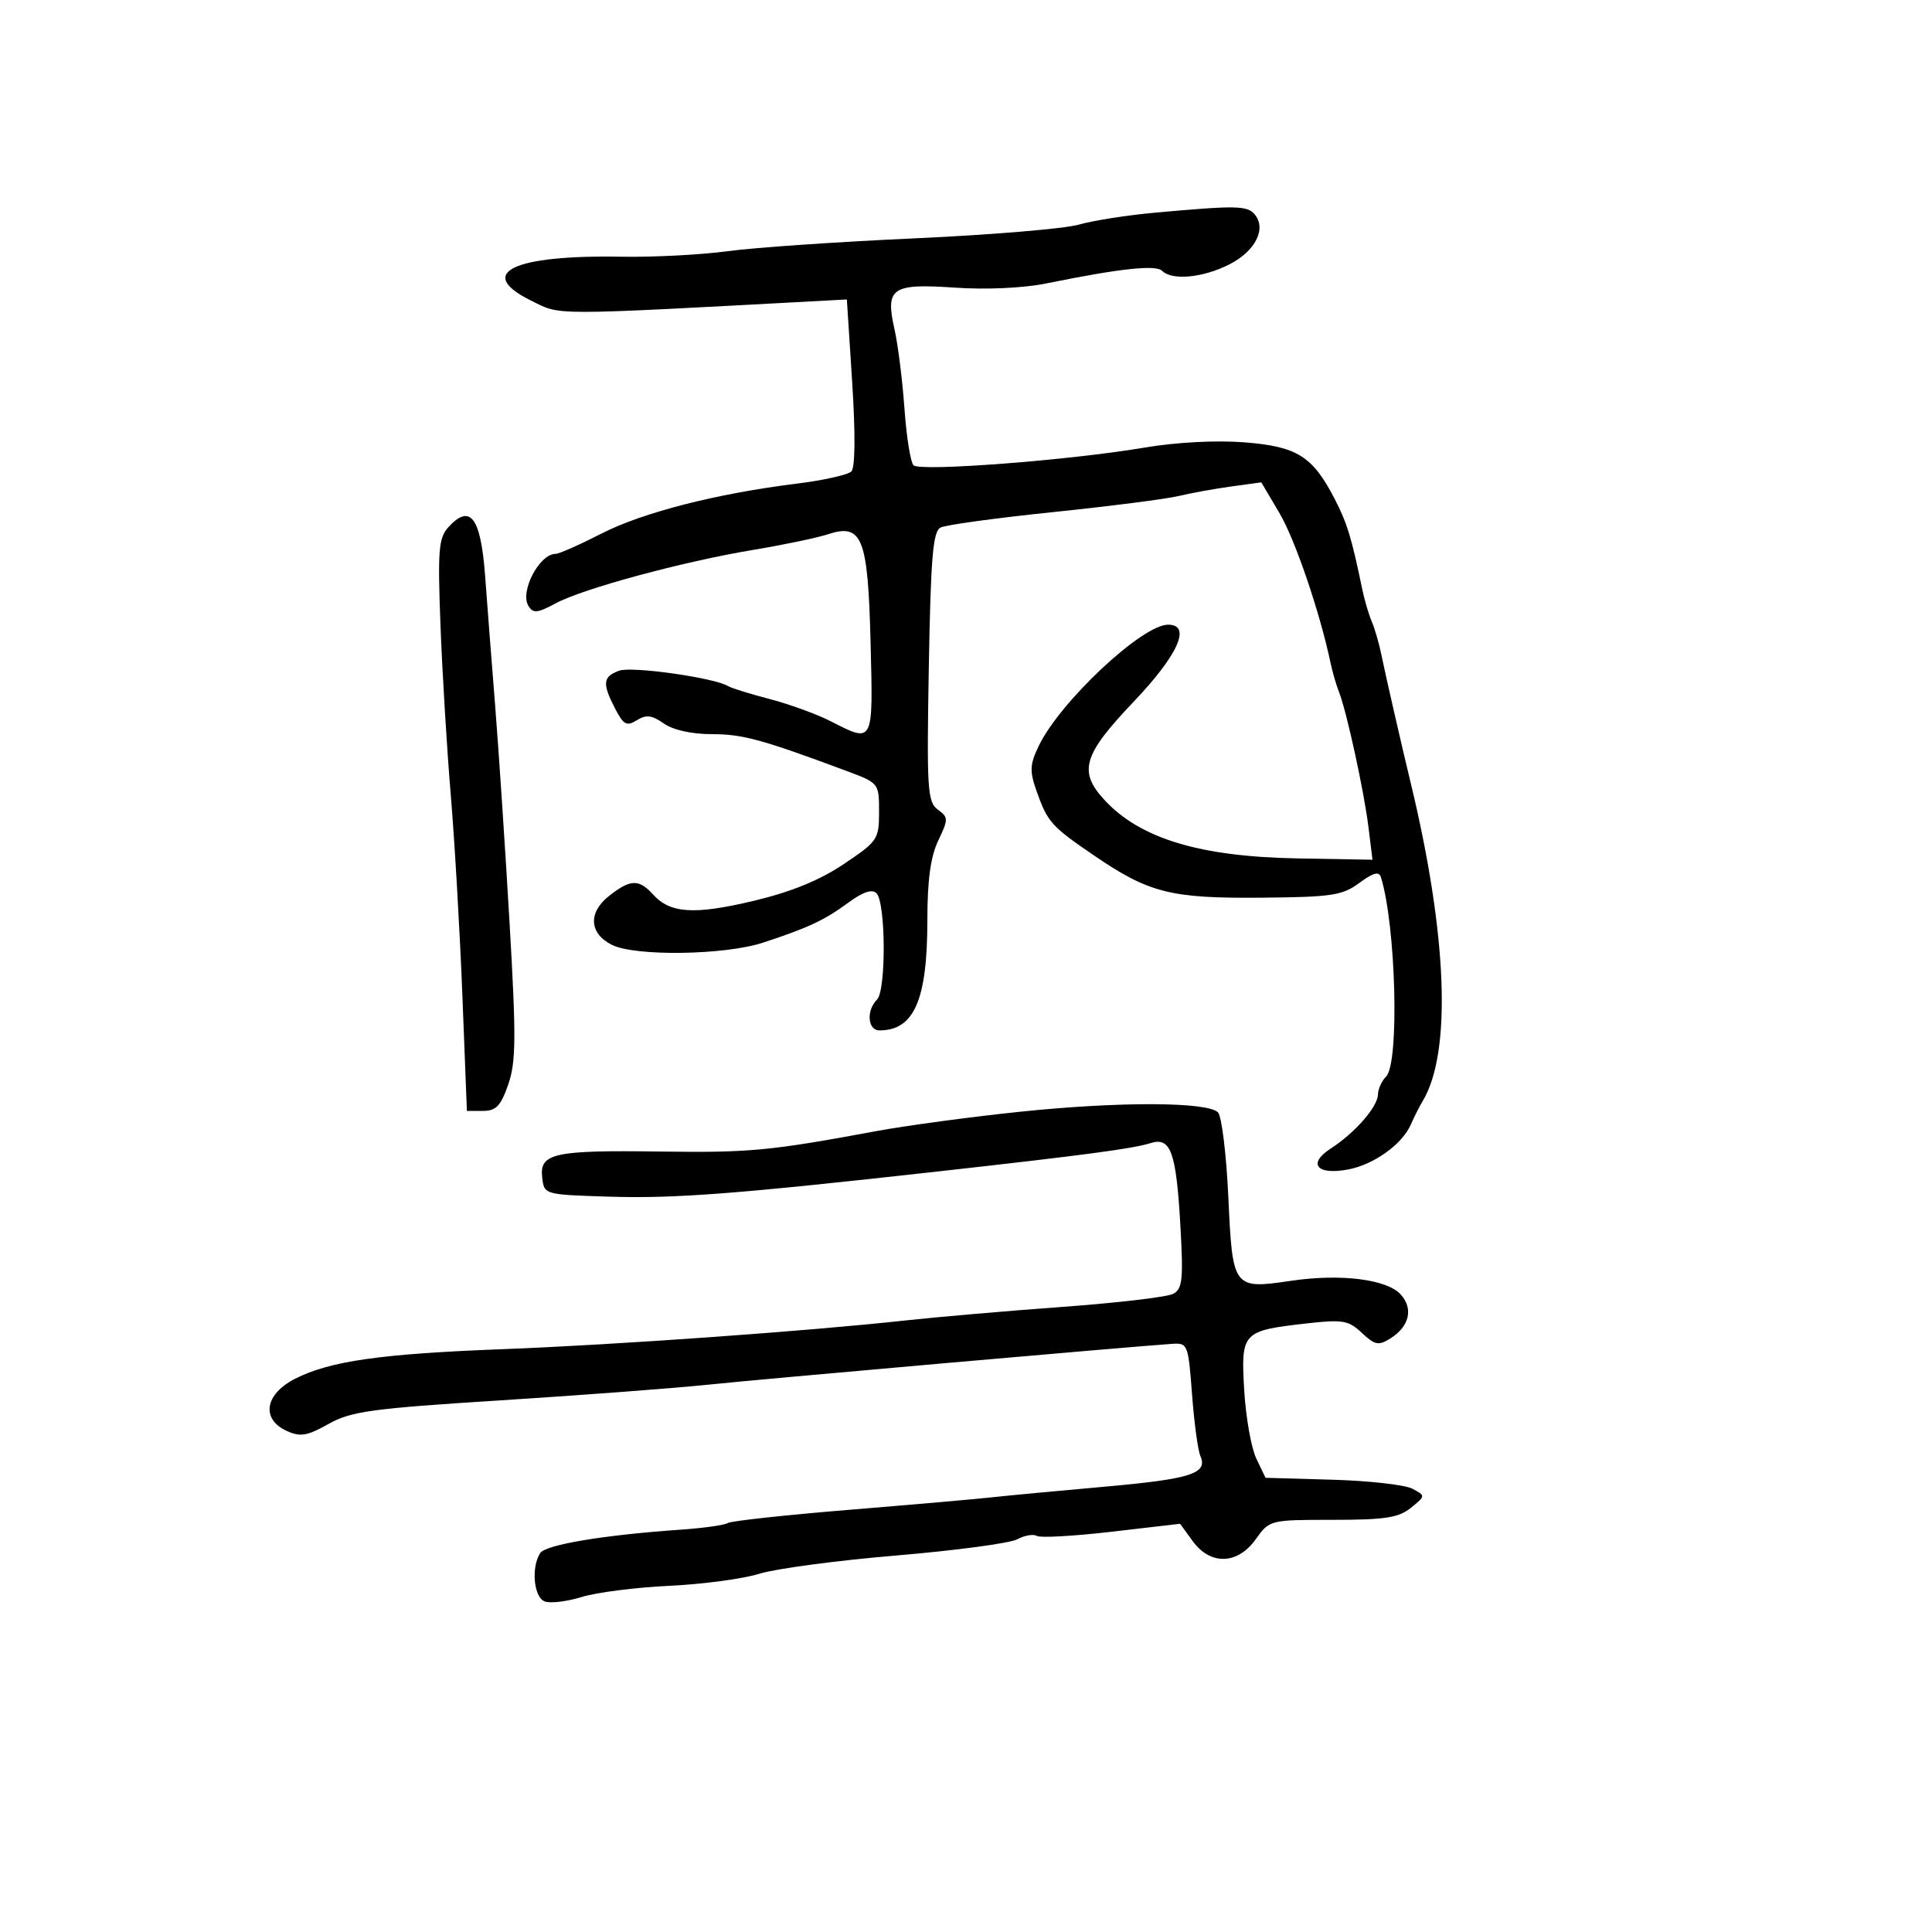 <svg xmlns="http://www.w3.org/2000/svg" width="300" height="300" viewBox="0 0 300 300" version="1.1">
	<path d="M 179.500 33.008 C 175.100 33.404, 169.700 34.248, 167.500 34.884 C 165.300 35.519, 153.825 36.476, 142 37.011 C 130.175 37.546, 117.125 38.442, 113 39.003 C 108.875 39.564, 101.450 39.951, 96.500 39.862 C 79.604 39.560, 73.784 42.387, 82.466 46.677 C 87.189 49.011, 84.772 49.012, 128.500 46.661 L 131.500 46.500 132.327 59.373 C 132.845 67.421, 132.795 72.605, 132.195 73.205 C 131.667 73.733, 127.882 74.581, 123.782 75.090 C 111.261 76.644, 99.808 79.573, 93.376 82.865 C 90.008 84.589, 86.816 86, 86.281 86 C 83.755 86, 80.686 91.873, 82.055 94.088 C 82.788 95.275, 83.449 95.213, 86.277 93.690 C 90.544 91.392, 105.995 87.213, 117 85.379 C 121.675 84.601, 126.838 83.523, 128.474 82.984 C 133.893 81.199, 134.768 83.385, 135.182 99.750 C 135.583 115.614, 135.686 115.411, 128.991 111.995 C 126.829 110.893, 122.567 109.341, 119.518 108.547 C 116.470 107.753, 113.570 106.852, 113.074 106.546 C 110.965 105.242, 98.096 103.420, 96.132 104.147 C 93.599 105.084, 93.493 106.118, 95.523 110.044 C 96.822 112.556, 97.315 112.820, 98.884 111.840 C 100.333 110.936, 101.223 111.043, 103.084 112.346 C 104.534 113.362, 107.421 114, 110.566 114 C 115.324 114, 118.326 114.822, 131.500 119.731 C 136.472 121.585, 136.500 121.620, 136.500 126.047 C 136.500 130.331, 136.291 130.640, 131 134.186 C 127.240 136.705, 122.811 138.510, 117 139.891 C 107.792 142.079, 104.071 141.841, 101.405 138.895 C 99.207 136.466, 97.895 136.508, 94.580 139.115 C 91.300 141.696, 91.479 144.935, 95 146.710 C 98.612 148.531, 112.529 148.329, 118.500 146.368 C 125.543 144.056, 128.029 142.887, 131.796 140.116 C 133.998 138.497, 135.425 138.025, 136.094 138.694 C 137.547 140.147, 137.618 153.782, 136.181 155.219 C 134.480 156.920, 134.727 160, 136.566 160 C 141.947 160, 144 155.273, 144 142.885 C 144 136.678, 144.499 133.021, 145.687 130.531 C 147.279 127.191, 147.275 126.922, 145.617 125.709 C 144.017 124.539, 143.892 122.560, 144.227 103.541 C 144.526 86.553, 144.865 82.520, 146.047 81.917 C 146.846 81.510, 154.700 80.431, 163.500 79.521 C 172.300 78.610, 181.075 77.487, 183 77.024 C 184.925 76.561, 188.605 75.894, 191.178 75.541 L 195.856 74.899 198.678 79.683 C 201.124 83.830, 204.936 95.019, 206.622 103 C 206.913 104.375, 207.504 106.400, 207.935 107.500 C 209.125 110.535, 211.808 122.868, 212.503 128.500 L 213.120 133.500 201.444 133.292 C 186.326 133.023, 177.072 130.226, 171.532 124.251 C 167.404 119.799, 168.151 117.248, 176 109 C 182.961 101.685, 185.063 97, 181.384 97 C 177.349 97, 164.573 108.982, 161.280 115.854 C 159.907 118.720, 159.861 119.739, 160.964 122.854 C 162.664 127.659, 163.243 128.308, 169.872 132.833 C 178.412 138.662, 181.785 139.515, 195.811 139.393 C 206.804 139.297, 208.439 139.052, 211.077 137.101 C 213.231 135.508, 214.139 135.267, 214.430 136.209 C 216.769 143.774, 217.321 165.079, 215.232 167.168 C 214.555 167.845, 213.986 169.098, 213.968 169.950 C 213.929 171.876, 210.412 175.902, 206.637 178.343 C 202.984 180.705, 204.473 182.509, 209.324 181.599 C 213.324 180.849, 217.734 177.691, 219.072 174.619 C 219.580 173.453, 220.403 171.825, 220.901 171 C 225.449 163.467, 224.761 145.208, 219.036 121.500 C 217.544 115.320, 215.145 104.827, 214.464 101.500 C 214.126 99.850, 213.467 97.600, 213 96.500 C 212.533 95.400, 211.872 93.150, 211.531 91.500 C 209.876 83.496, 209.177 81.202, 207.263 77.500 C 203.812 70.826, 201.431 69.332, 193.219 68.685 C 188.842 68.340, 182.659 68.667, 177.719 69.504 C 166.100 71.474, 142.854 73.254, 141.851 72.251 C 141.388 71.788, 140.755 67.830, 140.445 63.455 C 140.135 59.080, 139.441 53.543, 138.901 51.150 C 137.443 44.678, 138.442 43.991, 148.328 44.668 C 153.167 45, 158.947 44.730, 162.500 44.007 C 173.872 41.691, 179.477 41.081, 180.450 42.052 C 182.001 43.600, 186.811 43.137, 190.911 41.045 C 194.932 38.994, 196.687 35.532, 194.836 33.302 C 193.682 31.912, 192.021 31.880, 179.500 33.008 M 69.599 81.890 C 68.106 83.540, 67.954 85.479, 68.399 97.140 C 68.679 104.488, 69.400 116.350, 70 123.500 C 70.599 130.650, 71.407 144.600, 71.795 154.500 L 72.500 172.500 75 172.500 C 77.031 172.500, 77.767 171.728, 78.923 168.385 C 80.131 164.890, 80.162 161.121, 79.130 143.385 C 78.462 131.898, 77.449 116.650, 76.881 109.500 C 76.312 102.350, 75.616 93.350, 75.334 89.500 C 74.661 80.304, 73.013 78.118, 69.599 81.890 M 158.500 172.620 C 150.800 173.420, 140.675 174.783, 136 175.651 C 119.530 178.708, 116.371 179.006, 102.500 178.811 C 85.998 178.579, 83.756 179.072, 84.192 182.836 C 84.500 185.499, 84.503 185.500, 94.500 185.814 C 104.753 186.135, 114.083 185.423, 145.500 181.920 C 168.487 179.357, 175.972 178.359, 178.664 177.501 C 181.784 176.507, 182.639 178.868, 183.286 190.257 C 183.766 198.710, 183.617 200.134, 182.170 200.908 C 181.252 201.398, 173.525 202.309, 165 202.931 C 156.475 203.552, 145.450 204.506, 140.500 205.049 C 125.444 206.701, 95.439 208.839, 78 209.501 C 59.092 210.220, 51.200 211.347, 45.804 214.100 C 41.119 216.490, 40.506 220.362, 44.523 222.193 C 46.637 223.156, 47.689 222.981, 51.010 221.115 C 54.510 219.148, 57.638 218.718, 77.737 217.445 C 90.257 216.652, 104.775 215.556, 110 215.008 C 118.188 214.150, 174.869 209.162, 182 208.672 C 184.427 208.505, 184.517 208.732, 185.098 216.500 C 185.428 220.900, 186.011 225.215, 186.394 226.090 C 187.588 228.814, 184.938 229.662, 171.500 230.855 C 164.350 231.489, 156.475 232.231, 154 232.504 C 151.525 232.776, 141.503 233.654, 131.728 234.454 C 121.953 235.255, 113.527 236.174, 113.003 236.498 C 112.479 236.822, 109.227 237.282, 105.775 237.520 C 93.711 238.354, 84.707 239.856, 83.871 241.174 C 82.451 243.414, 82.884 248.018, 84.575 248.667 C 85.441 249, 88.029 248.690, 90.325 247.980 C 92.621 247.269, 98.737 246.489, 103.915 246.246 C 109.093 246.004, 115.393 245.160, 117.915 244.371 C 120.437 243.582, 130.011 242.306, 139.191 241.535 C 148.371 240.764, 156.818 239.633, 157.962 239.021 C 159.105 238.408, 160.471 238.173, 160.995 238.497 C 161.520 238.822, 166.740 238.530, 172.596 237.849 L 183.242 236.612 185.204 239.306 C 187.964 243.095, 192.178 242.963, 195 239 C 197.125 236.015, 197.186 236, 206.957 236 C 215.048 236, 217.184 235.672, 219.079 234.137 C 221.378 232.276, 221.378 232.273, 219.316 231.169 C 218.180 230.561, 212.585 229.931, 206.883 229.768 L 196.513 229.472 195.079 226.486 C 194.291 224.844, 193.445 220.058, 193.200 215.851 C 192.677 206.869, 192.889 206.641, 202.822 205.508 C 208.498 204.861, 209.382 205.010, 211.466 206.968 C 213.495 208.874, 214.055 208.983, 215.905 207.827 C 218.845 205.991, 219.500 203.210, 217.510 201.011 C 215.366 198.642, 208.193 197.743, 200.500 198.878 C 191.481 200.209, 191.391 200.090, 190.738 185.934 C 190.430 179.248, 189.705 173.305, 189.126 172.726 C 187.477 171.077, 173.822 171.030, 158.500 172.620" stroke="none" fill="black" fill-rule="evenodd"/>
</svg>